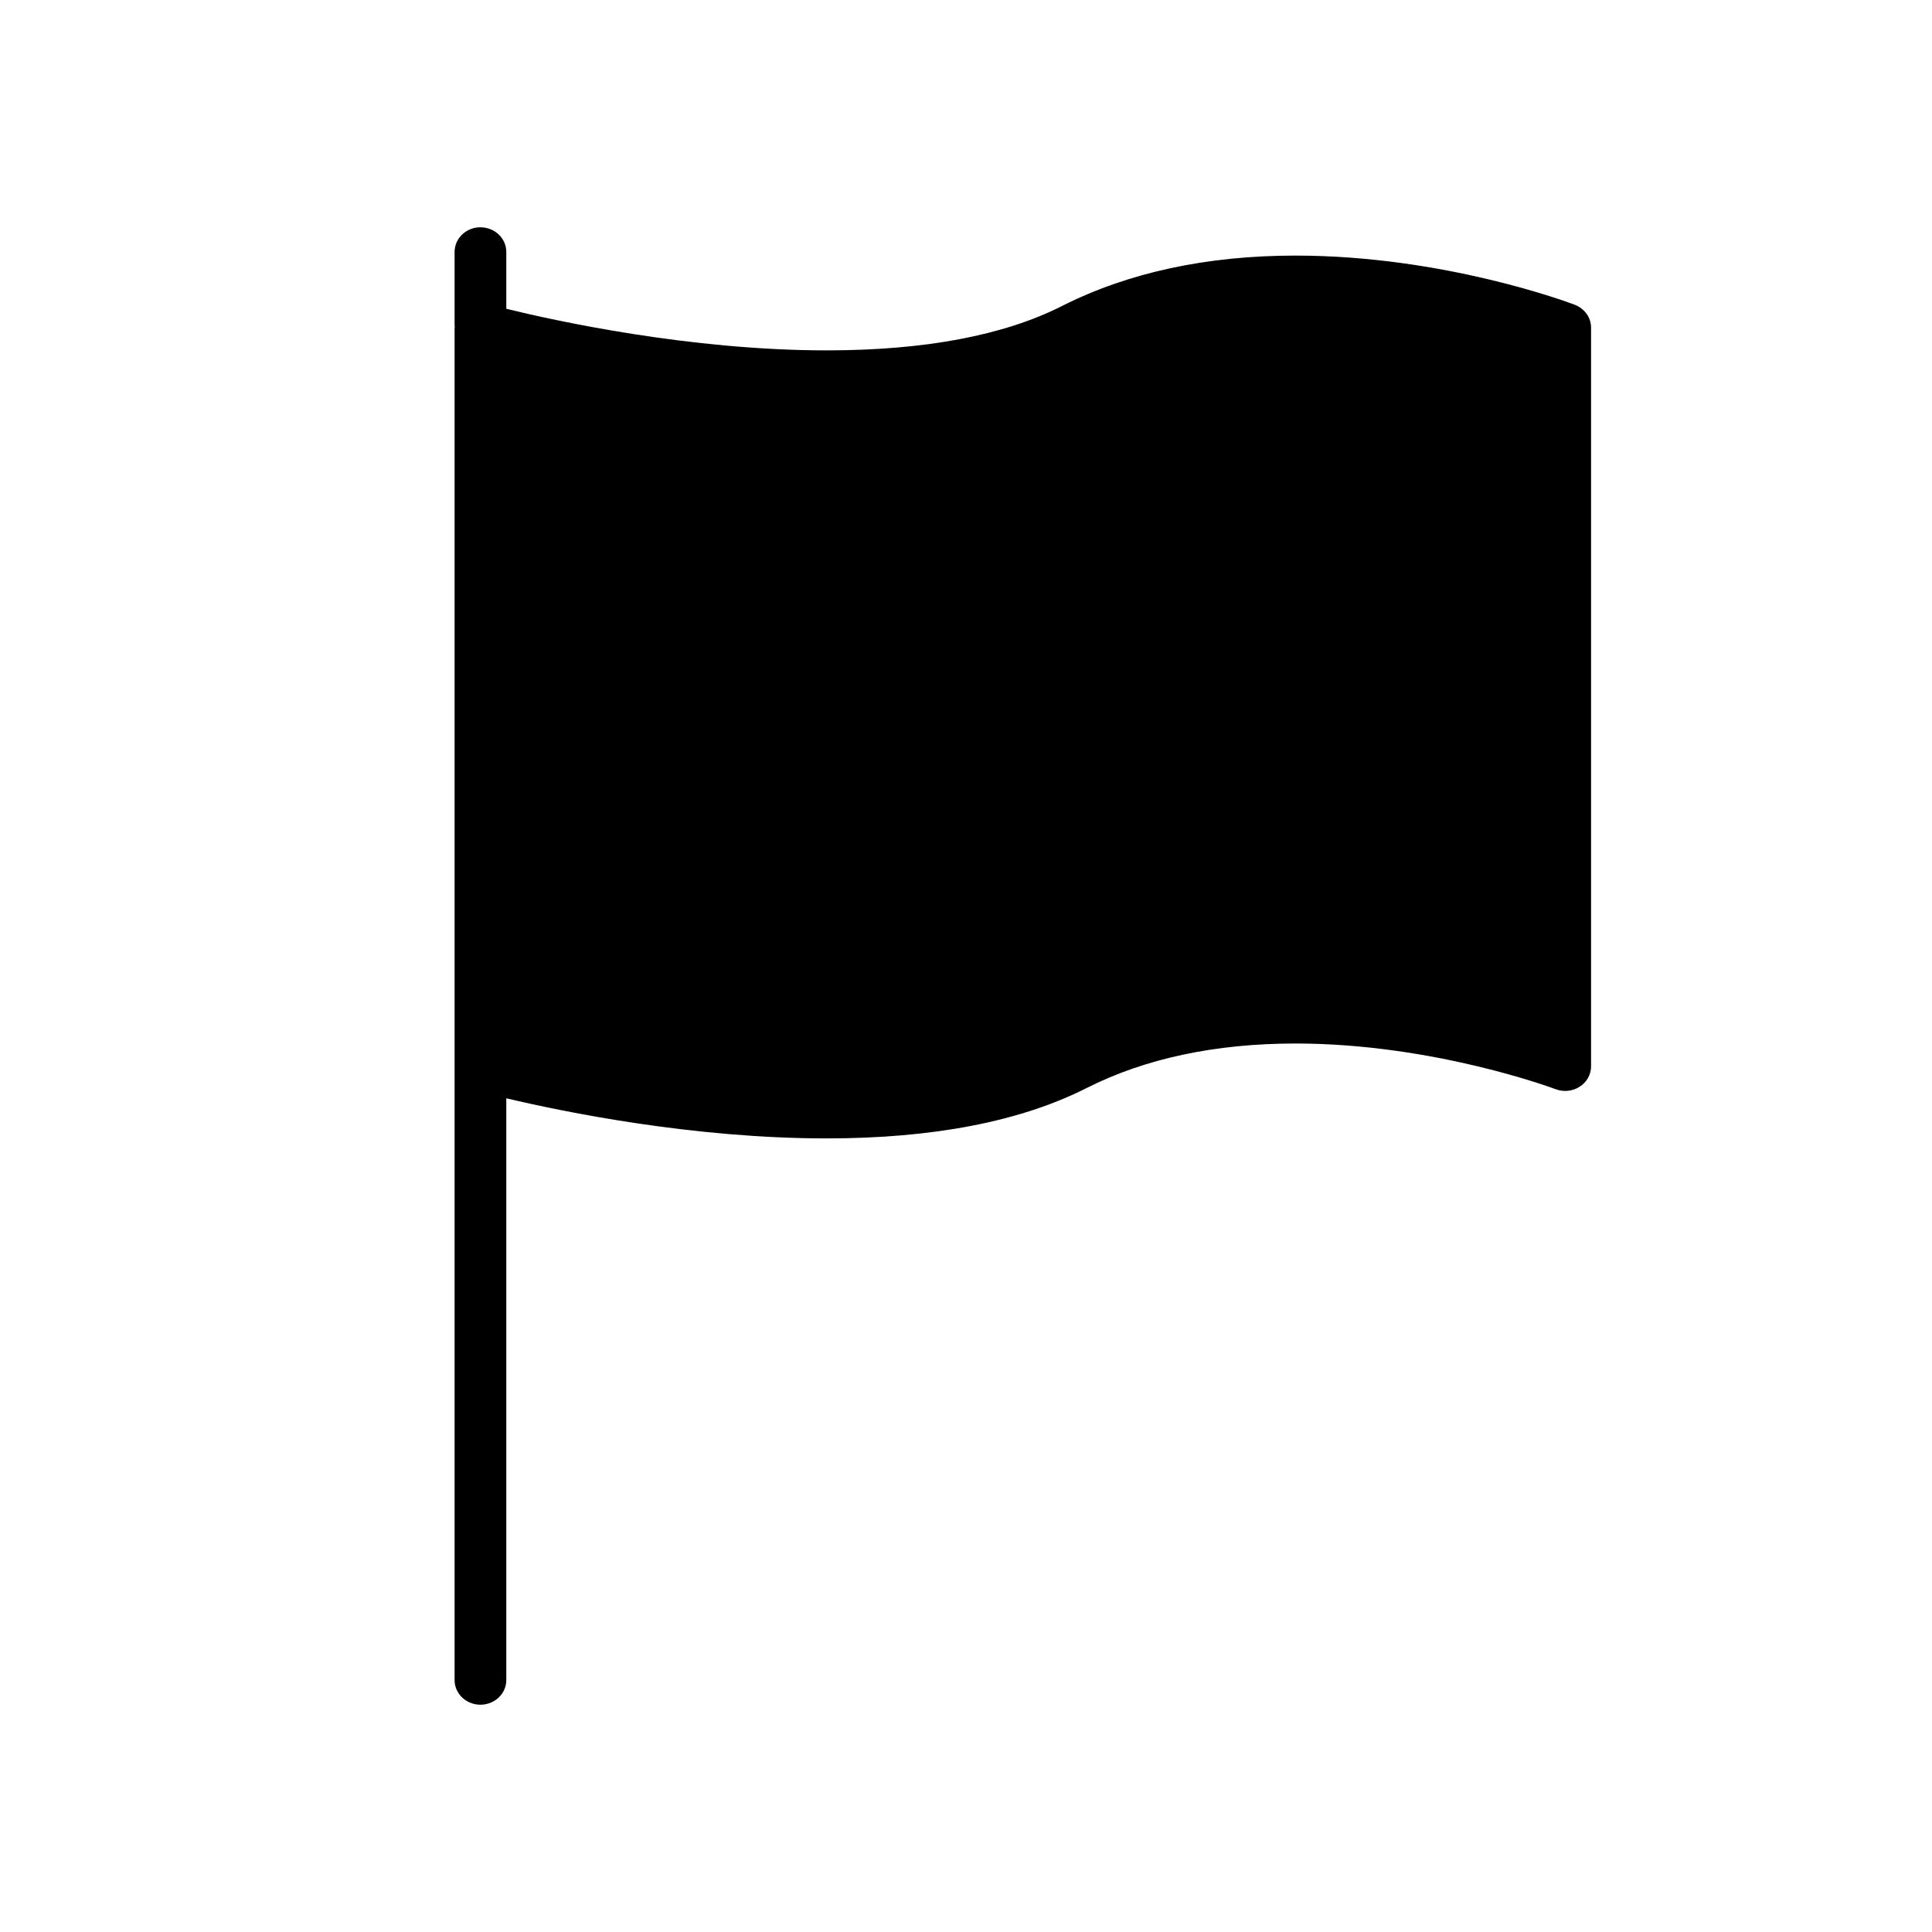 <?xml version="1.0" encoding="UTF-8"?>
<svg width="17px" height="17px" viewBox="0 0 17 17" version="1.1" xmlns="http://www.w3.org/2000/svg">
    <!-- Generator: Sketch 59.1 (86144) - https://sketch.com -->
    <title>flag</title>
    <desc>Created with Sketch.</desc>
    <g id="flag" stroke="none" stroke-width="1" fill="none" fill-rule="evenodd">
        <g transform="translate(4, 2)" fill="#000000" fill-rule="nonzero" id="Path">
            <path d="M9.857,0.682 C9.811,0.664 8.707,0.249 7.399,0.249 C6.619,0.249 5.929,0.398 5.348,0.691 C4.834,0.952 4.136,1.083 3.274,1.083 C2.068,1.083 0.878,0.821 0.455,0.717 L0.455,0.217 C0.455,0.097 0.353,0 0.227,0 C0.102,0 0,0.097 0,0.217 L0,0.867 C0,0.87 0.002,0.872 0.002,0.875 C0.002,0.878 0,0.88 0,0.883 L0,7.15 L0,7.383 L0,12.783 C0,12.903 0.102,13 0.227,13 C0.353,13 0.455,12.903 0.455,12.783 L0.455,7.664 C0.971,7.786 2.101,8.017 3.274,8.017 C4.211,8.017 4.98,7.868 5.561,7.574 C6.075,7.314 6.694,7.182 7.399,7.182 C8.617,7.182 9.678,7.58 9.688,7.584 C9.759,7.611 9.838,7.602 9.9,7.562 C9.963,7.522 10,7.455 10,7.383 L10,0.883 C10,0.794 9.943,0.715 9.857,0.682 Z"></path>
        </g>
    </g>
</svg>